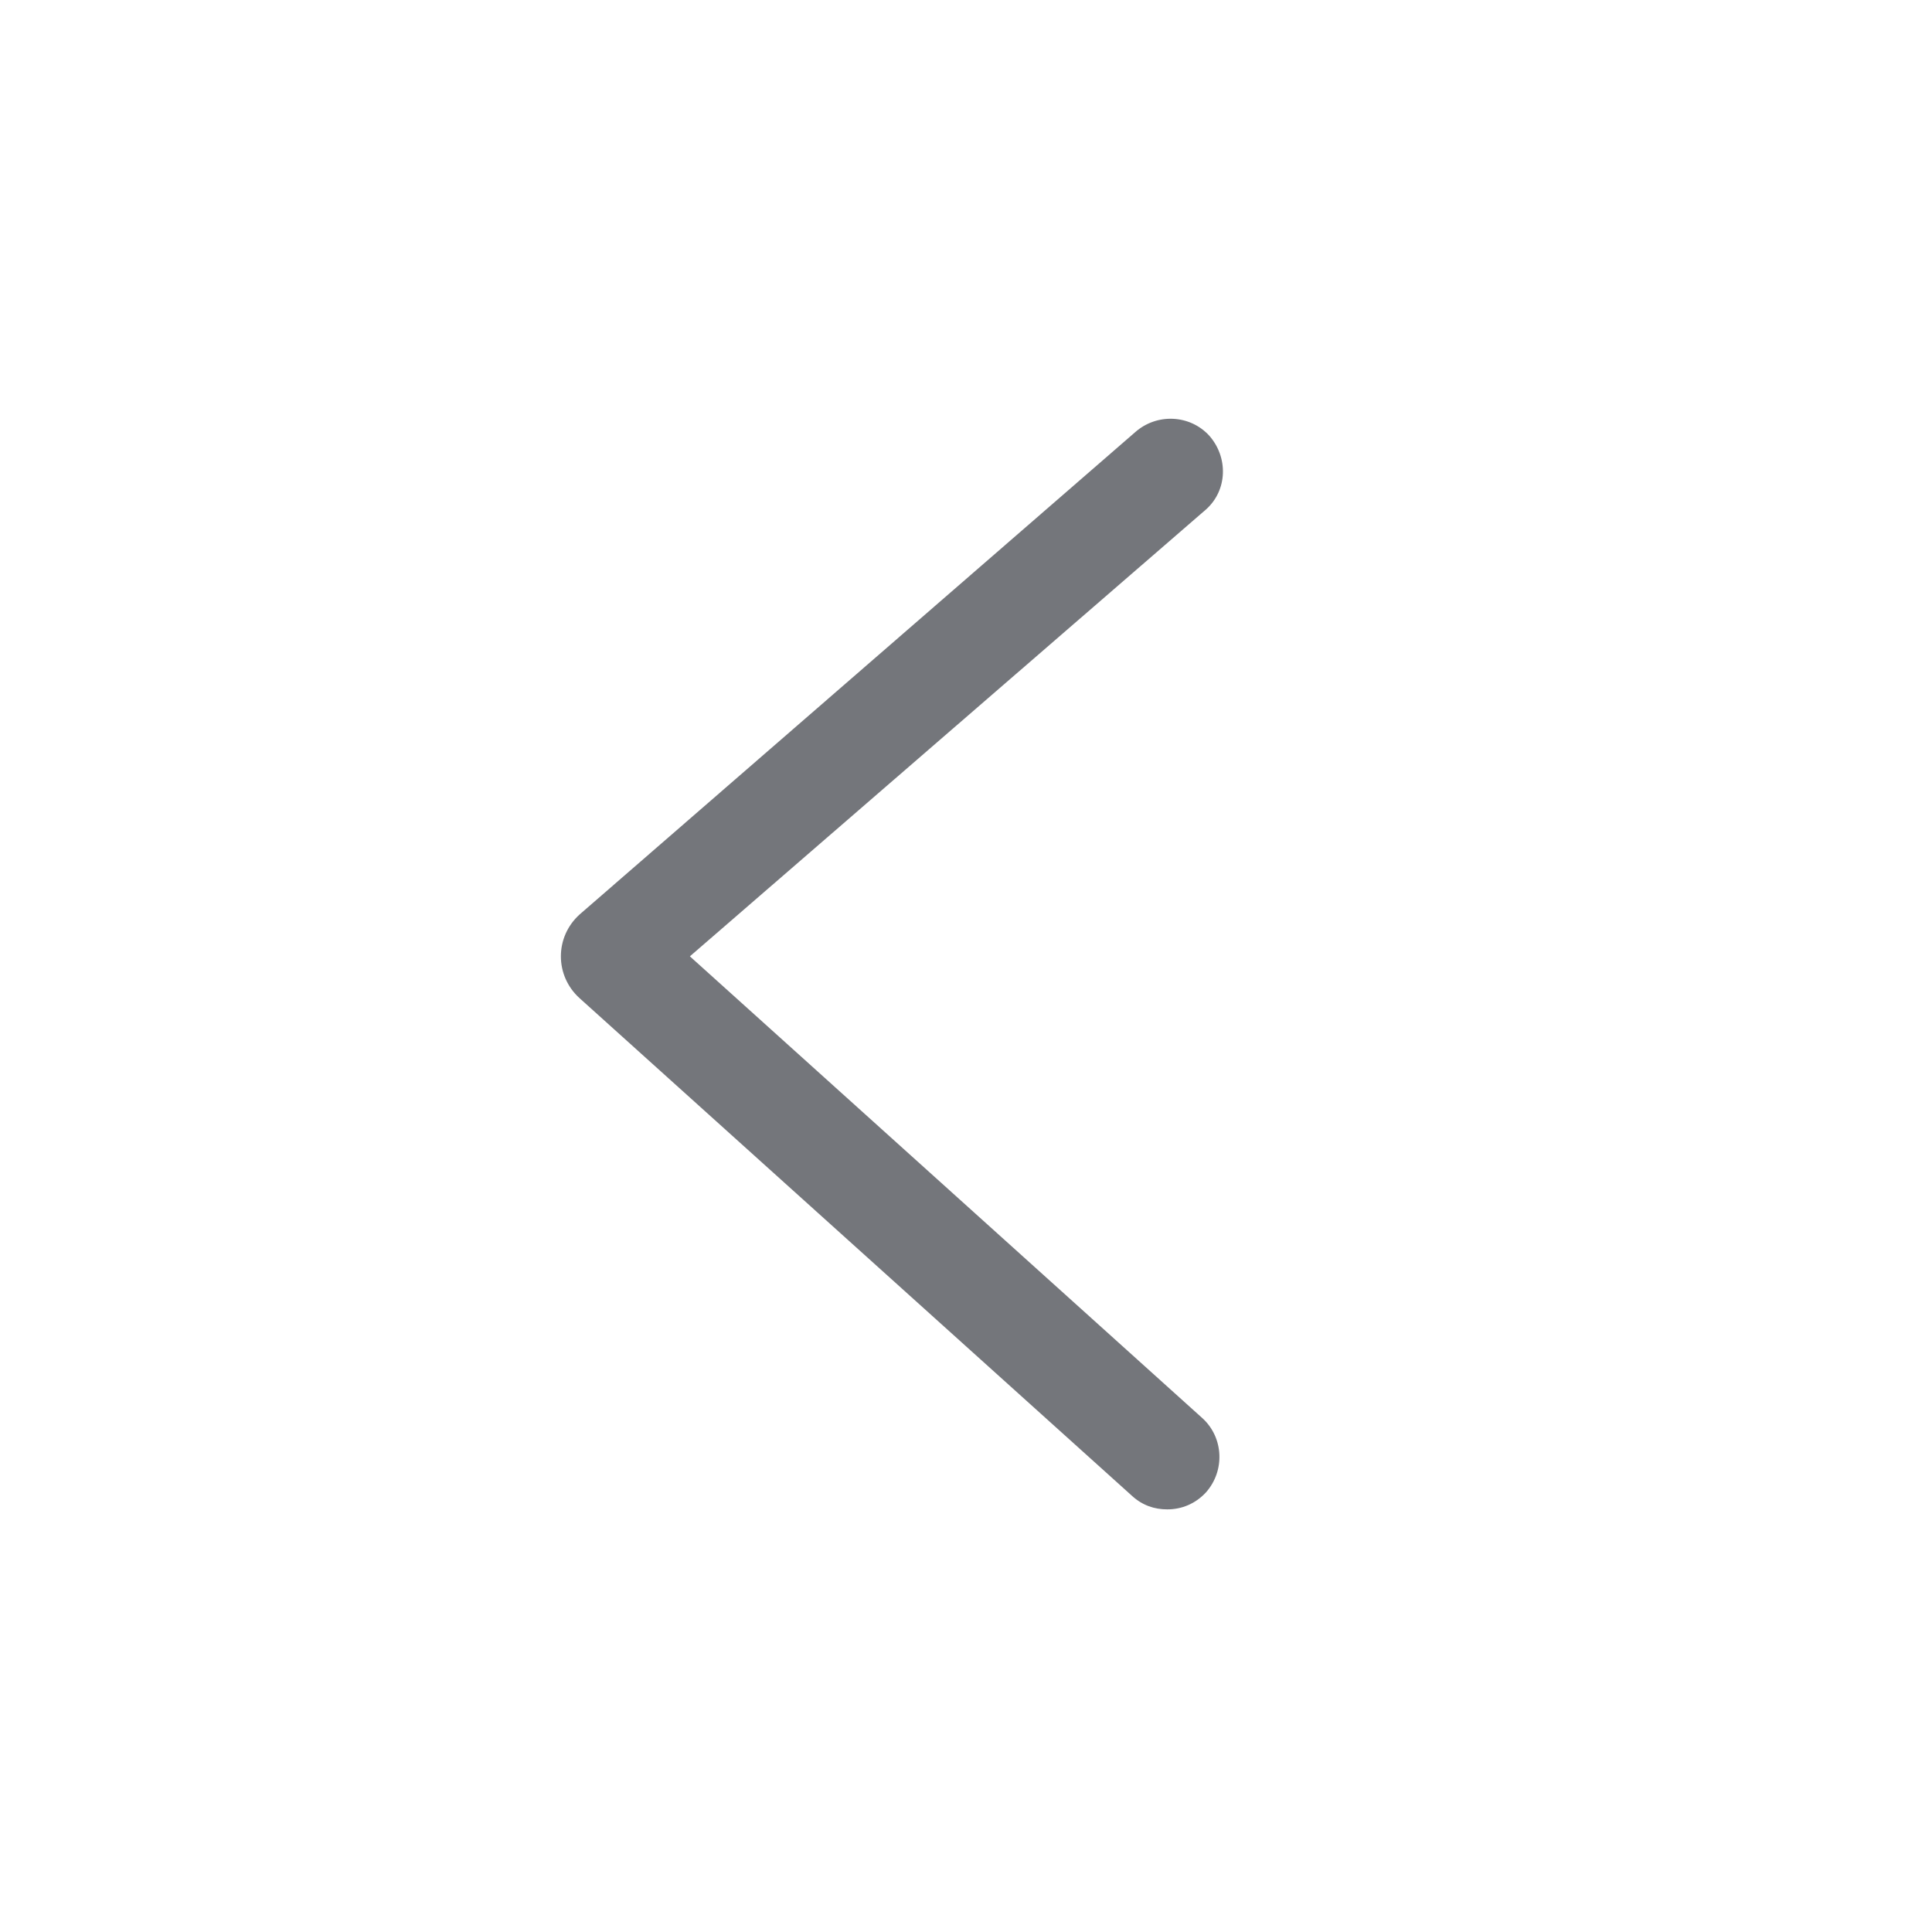 <svg width="24" height="24" viewBox="0 0 24 24" fill="none" xmlns="http://www.w3.org/2000/svg" xmlns:xlink="http://www.w3.org/1999/xlink">
	<desc>
			Created with Pixso.
	</desc>
	<defs>
		<clipPath id="clip17_1423">
			<rect id="Outline / Chevron Left Outline" width="24" height="24" fill="white" fill-opacity="0"/>
		</clipPath>
	</defs>
	<g clip-path="url(#clip17_1423)">
		<path id="Shape" d="M14.5 18.75C14.68 18.75 14.85 18.68 14.98 18.54C15.22 18.27 15.2 17.86 14.94 17.62L8.57 11.88L14.98 6.33C15.25 6.09 15.26 5.68 15.02 5.41C14.78 5.15 14.37 5.13 14.1 5.37L7.2 11.36C6.89 11.64 6.89 12.12 7.2 12.4L14.06 18.58C14.19 18.7 14.34 18.75 14.5 18.75Z" fill="#74767B" fill-opacity="1" fill-rule="nonzero"/>
	</g>
</svg>
